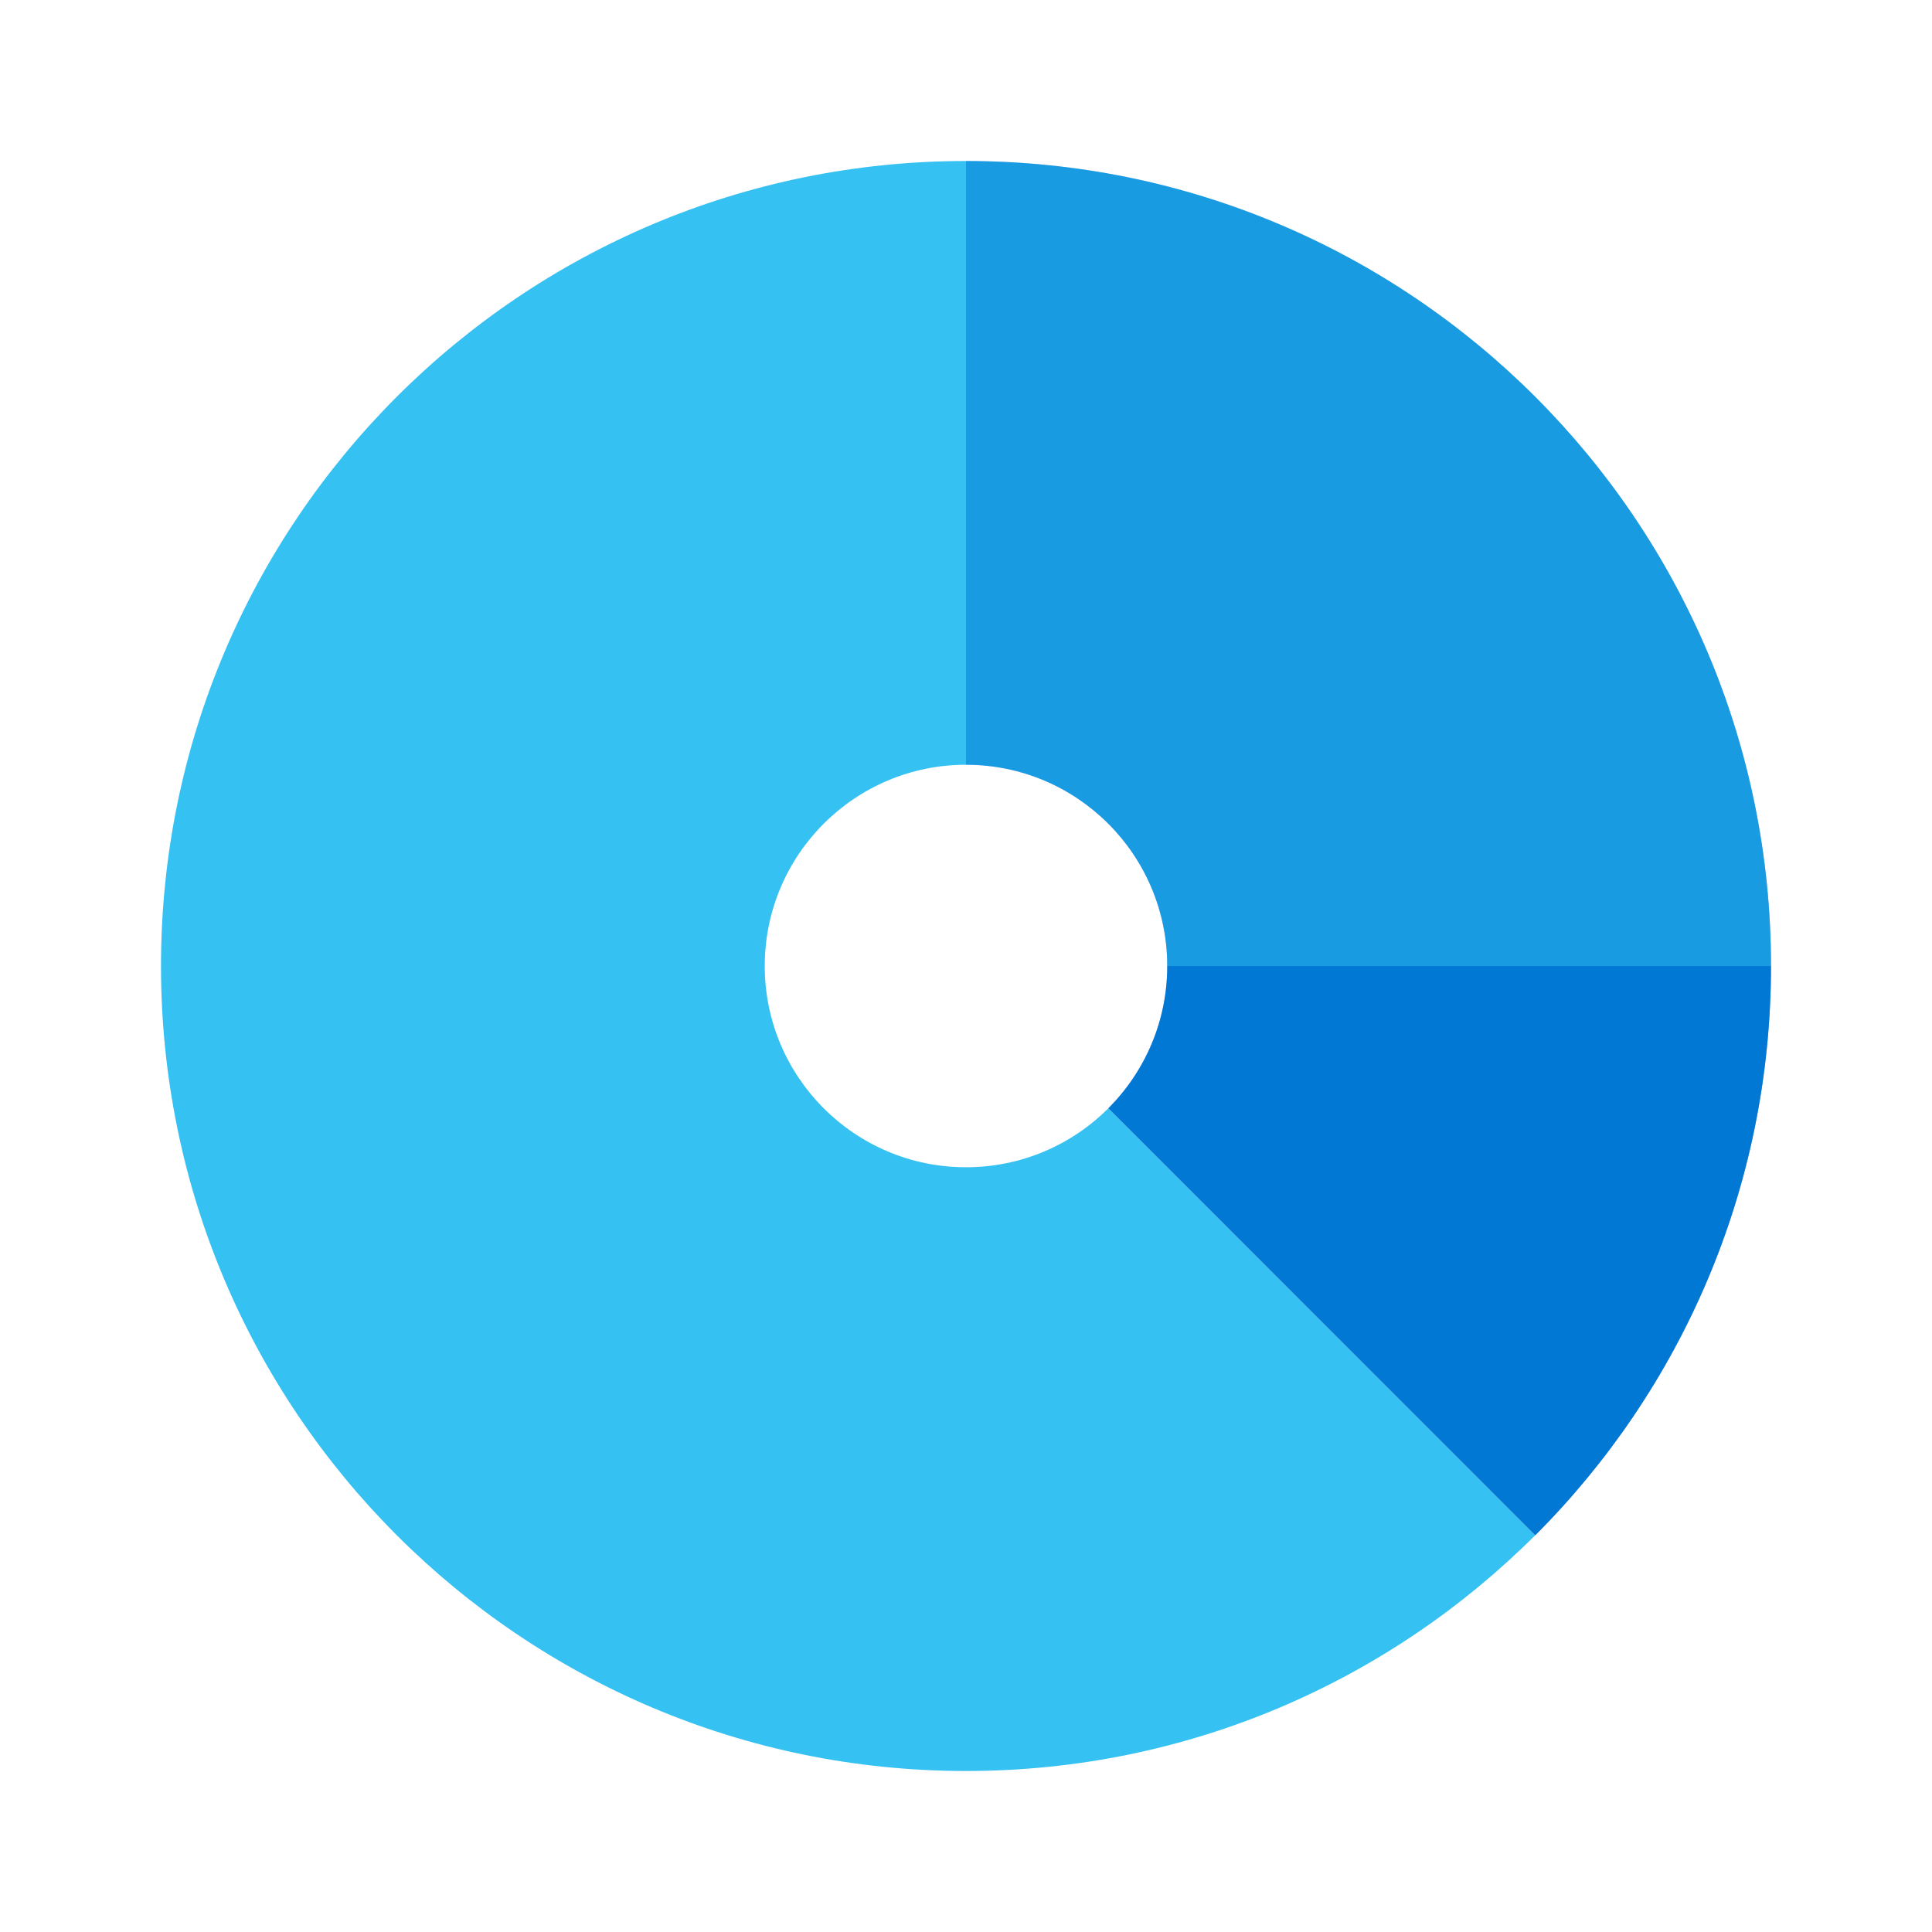 <svg xmlns="http://www.w3.org/2000/svg" viewBox="0 0 48 48"><path fill="none" d="M24,19c-2.761,0-5,2.239-5,5s2.239,5,5,5c1.381,0,2.631-0.56,3.536-1.464L24,24V19z"/><path fill="#35c1f1" d="M24,29c-2.761,0-5-2.239-5-5s2.239-5,5-5V4C12.954,4,4,12.954,4,24c0,11.046,8.954,20,20,20	c5.523,0,10.523-2.239,14.142-5.858L27.536,27.536C26.631,28.44,25.381,29,24,29z"/><radialGradient id="taGP7aFdrDzgYFS~0jypea" cx="40.31" cy="43.238" r="43.767" gradientUnits="userSpaceOnUse"><stop offset="0" stop-color="#6d75d6"/><stop offset=".123" stop-color="#8189de"/><stop offset=".384" stop-color="#a7adec"/><stop offset=".625" stop-color="#c3c7f6"/><stop offset=".838" stop-color="#d3d6fd"/><stop offset="1" stop-color="#d9dcff"/></radialGradient><path fill="url(#taGP7aFdrDzgYFS~0jypea)" d="M29,24h15c0-11.046-8.954-20-20-20v15C26.761,19,29,21.239,29,24z"/><path fill="#199be2" d="M29,24h15c0-11.046-8.954-20-20-20v15C26.761,19,29,21.239,29,24z"/><radialGradient id="taGP7aFdrDzgYFS~0jypeb" cx="40.31" cy="43.238" r="43.767" gradientUnits="userSpaceOnUse"><stop offset="0" stop-color="#6d75d6"/><stop offset=".123" stop-color="#8189de"/><stop offset=".384" stop-color="#a7adec"/><stop offset=".625" stop-color="#c3c7f6"/><stop offset=".838" stop-color="#d3d6fd"/><stop offset="1" stop-color="#d9dcff"/></radialGradient><path fill="url(#taGP7aFdrDzgYFS~0jypeb)" d="M44,24H29c0,1.381-0.56,2.631-1.464,3.536l10.607,10.607C41.761,34.523,44,29.523,44,24z"/><path fill="#0078d4" d="M44,24H29c0,1.381-0.56,2.631-1.464,3.536l10.607,10.607C41.761,34.523,44,29.523,44,24z"/></svg>